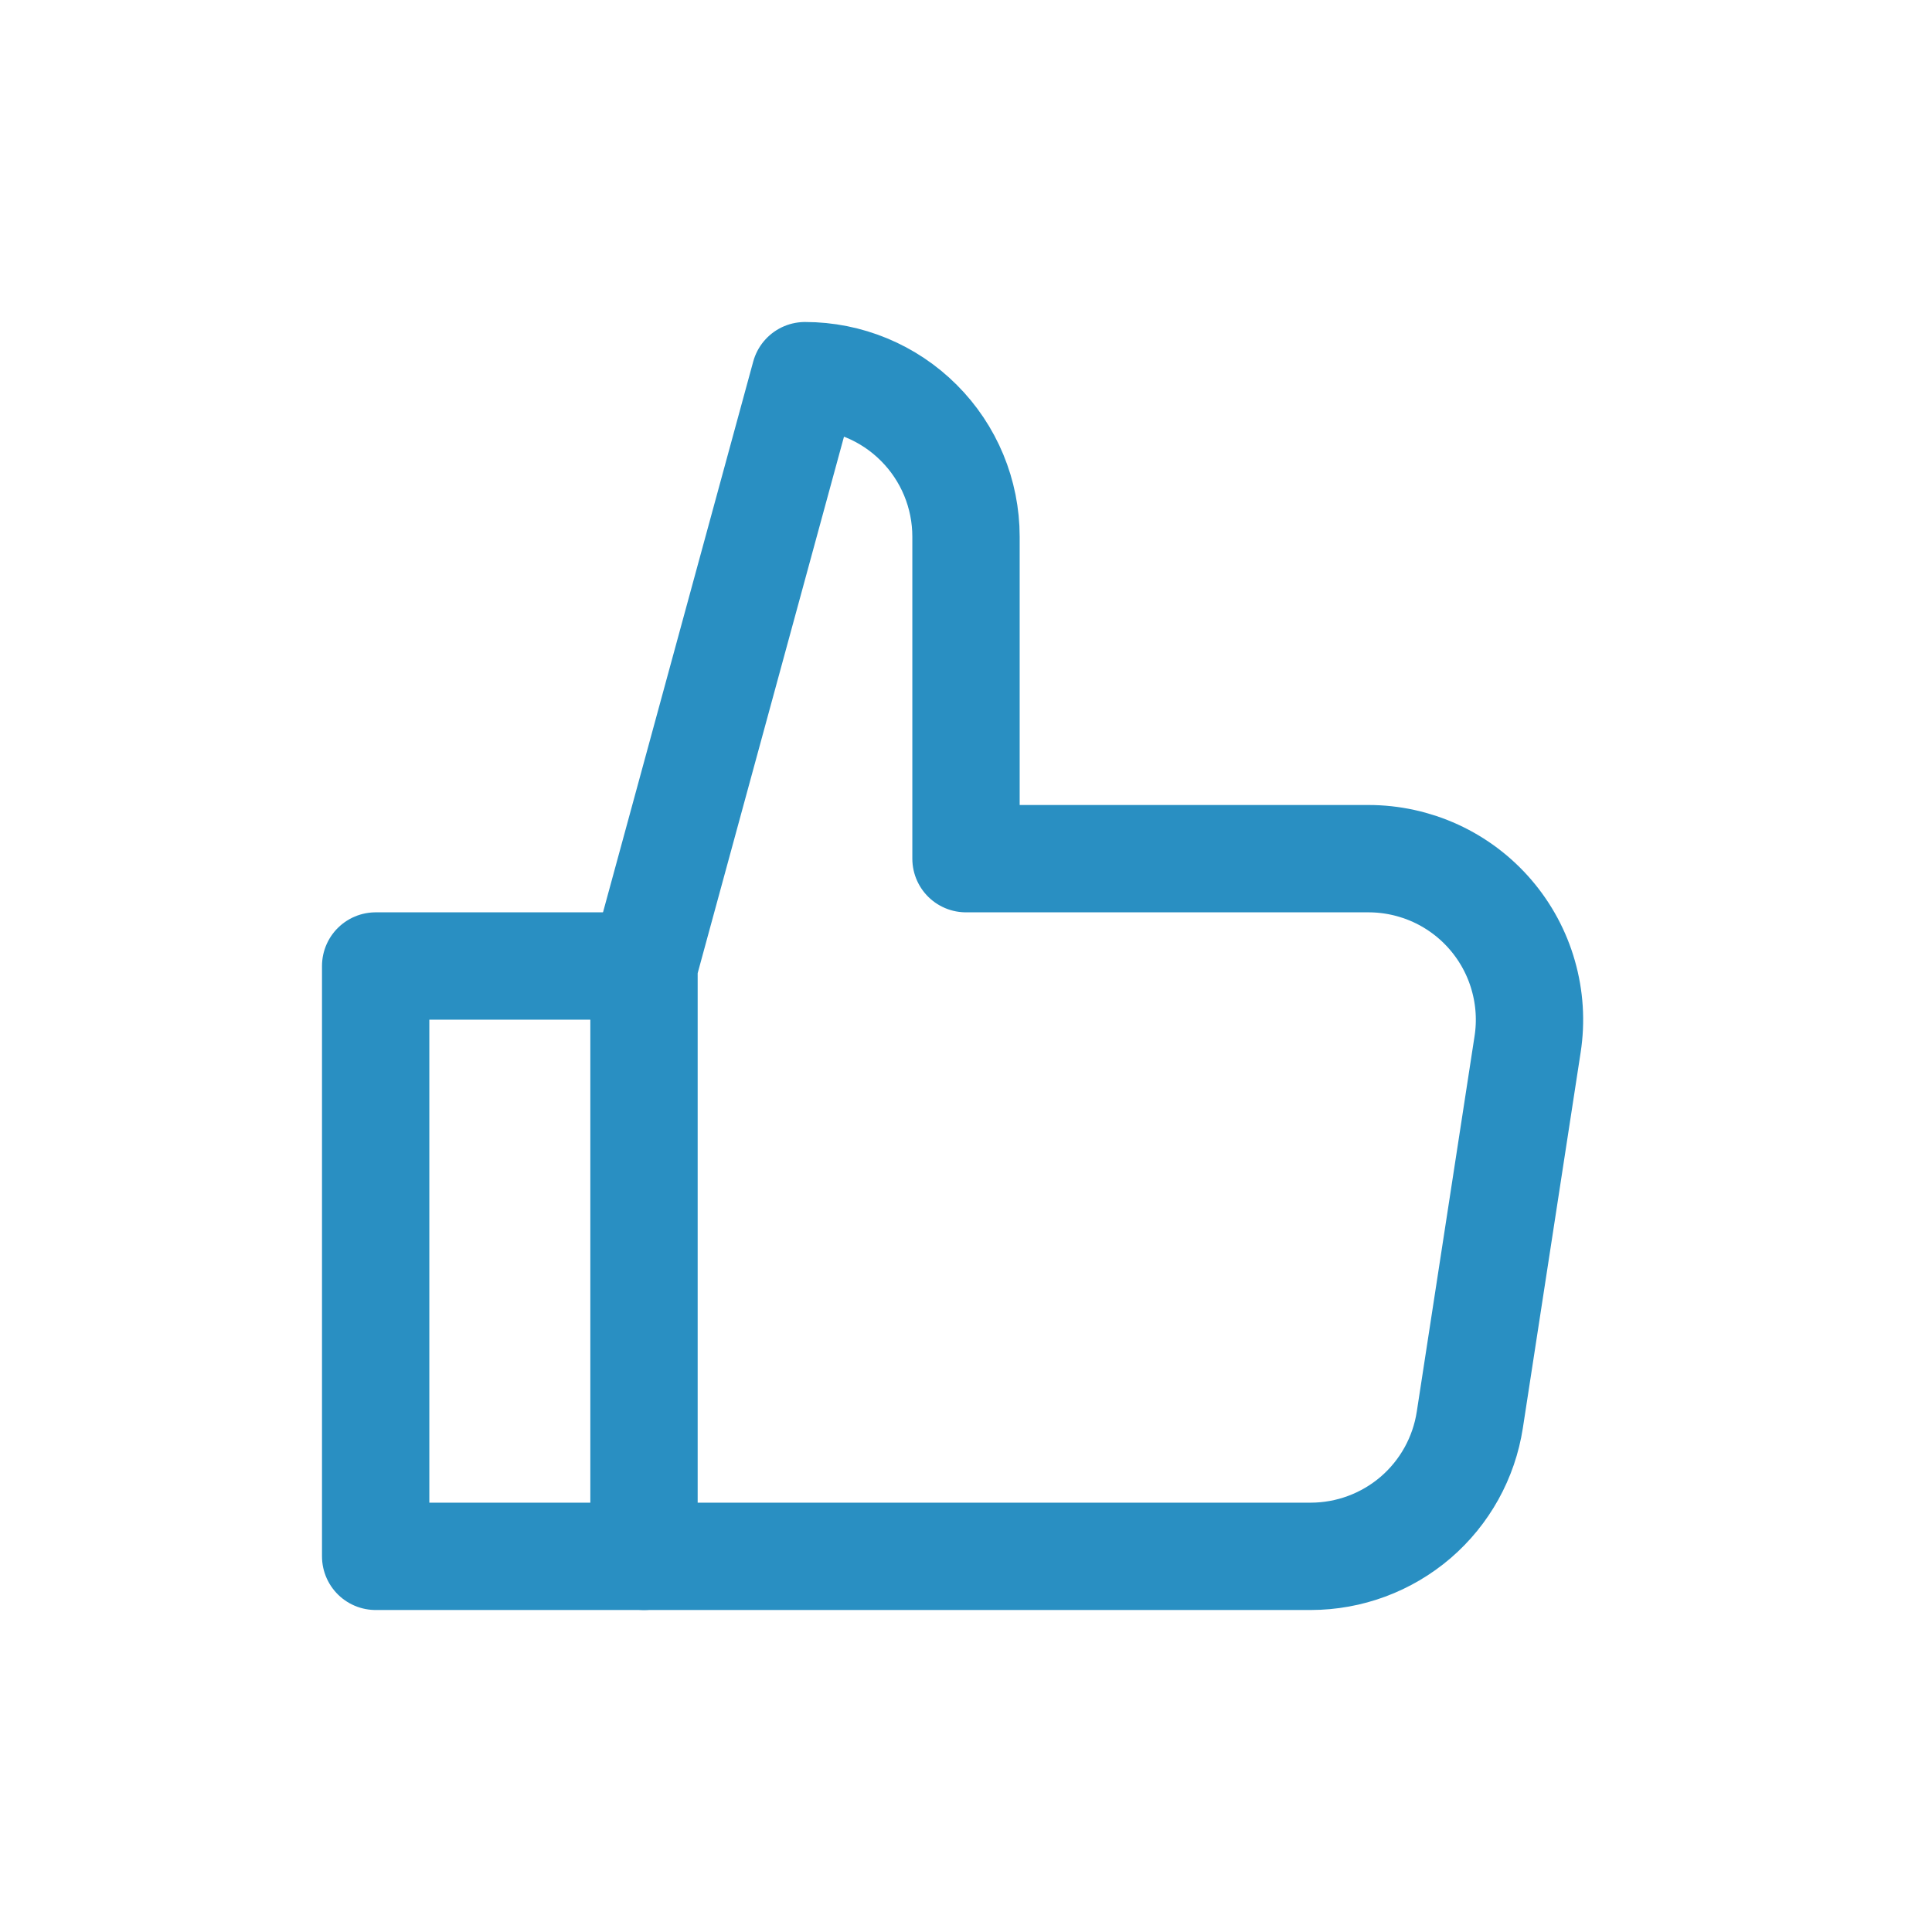 <svg width="36" height="36" viewBox="0 0 36 36" fill="none" xmlns="http://www.w3.org/2000/svg">
<path d="M12 29H7V18H12" stroke="#298FC2" stroke-width="2" stroke-linecap="round" stroke-linejoin="round"/>
<path d="M12 18L15 7C15.796 7 16.559 7.316 17.121 7.879C17.684 8.441 18 9.204 18 10V16H25.5C25.933 16 26.36 16.094 26.753 16.274C27.146 16.455 27.495 16.718 27.777 17.047C28.058 17.375 28.266 17.76 28.384 18.176C28.503 18.592 28.531 19.029 28.465 19.456L27.388 26.456C27.279 27.164 26.921 27.809 26.378 28.276C25.834 28.742 25.142 28.999 24.426 29H12V18Z" stroke="#298FC2" stroke-width="2" stroke-linecap="round" stroke-linejoin="round"/>
</svg>
